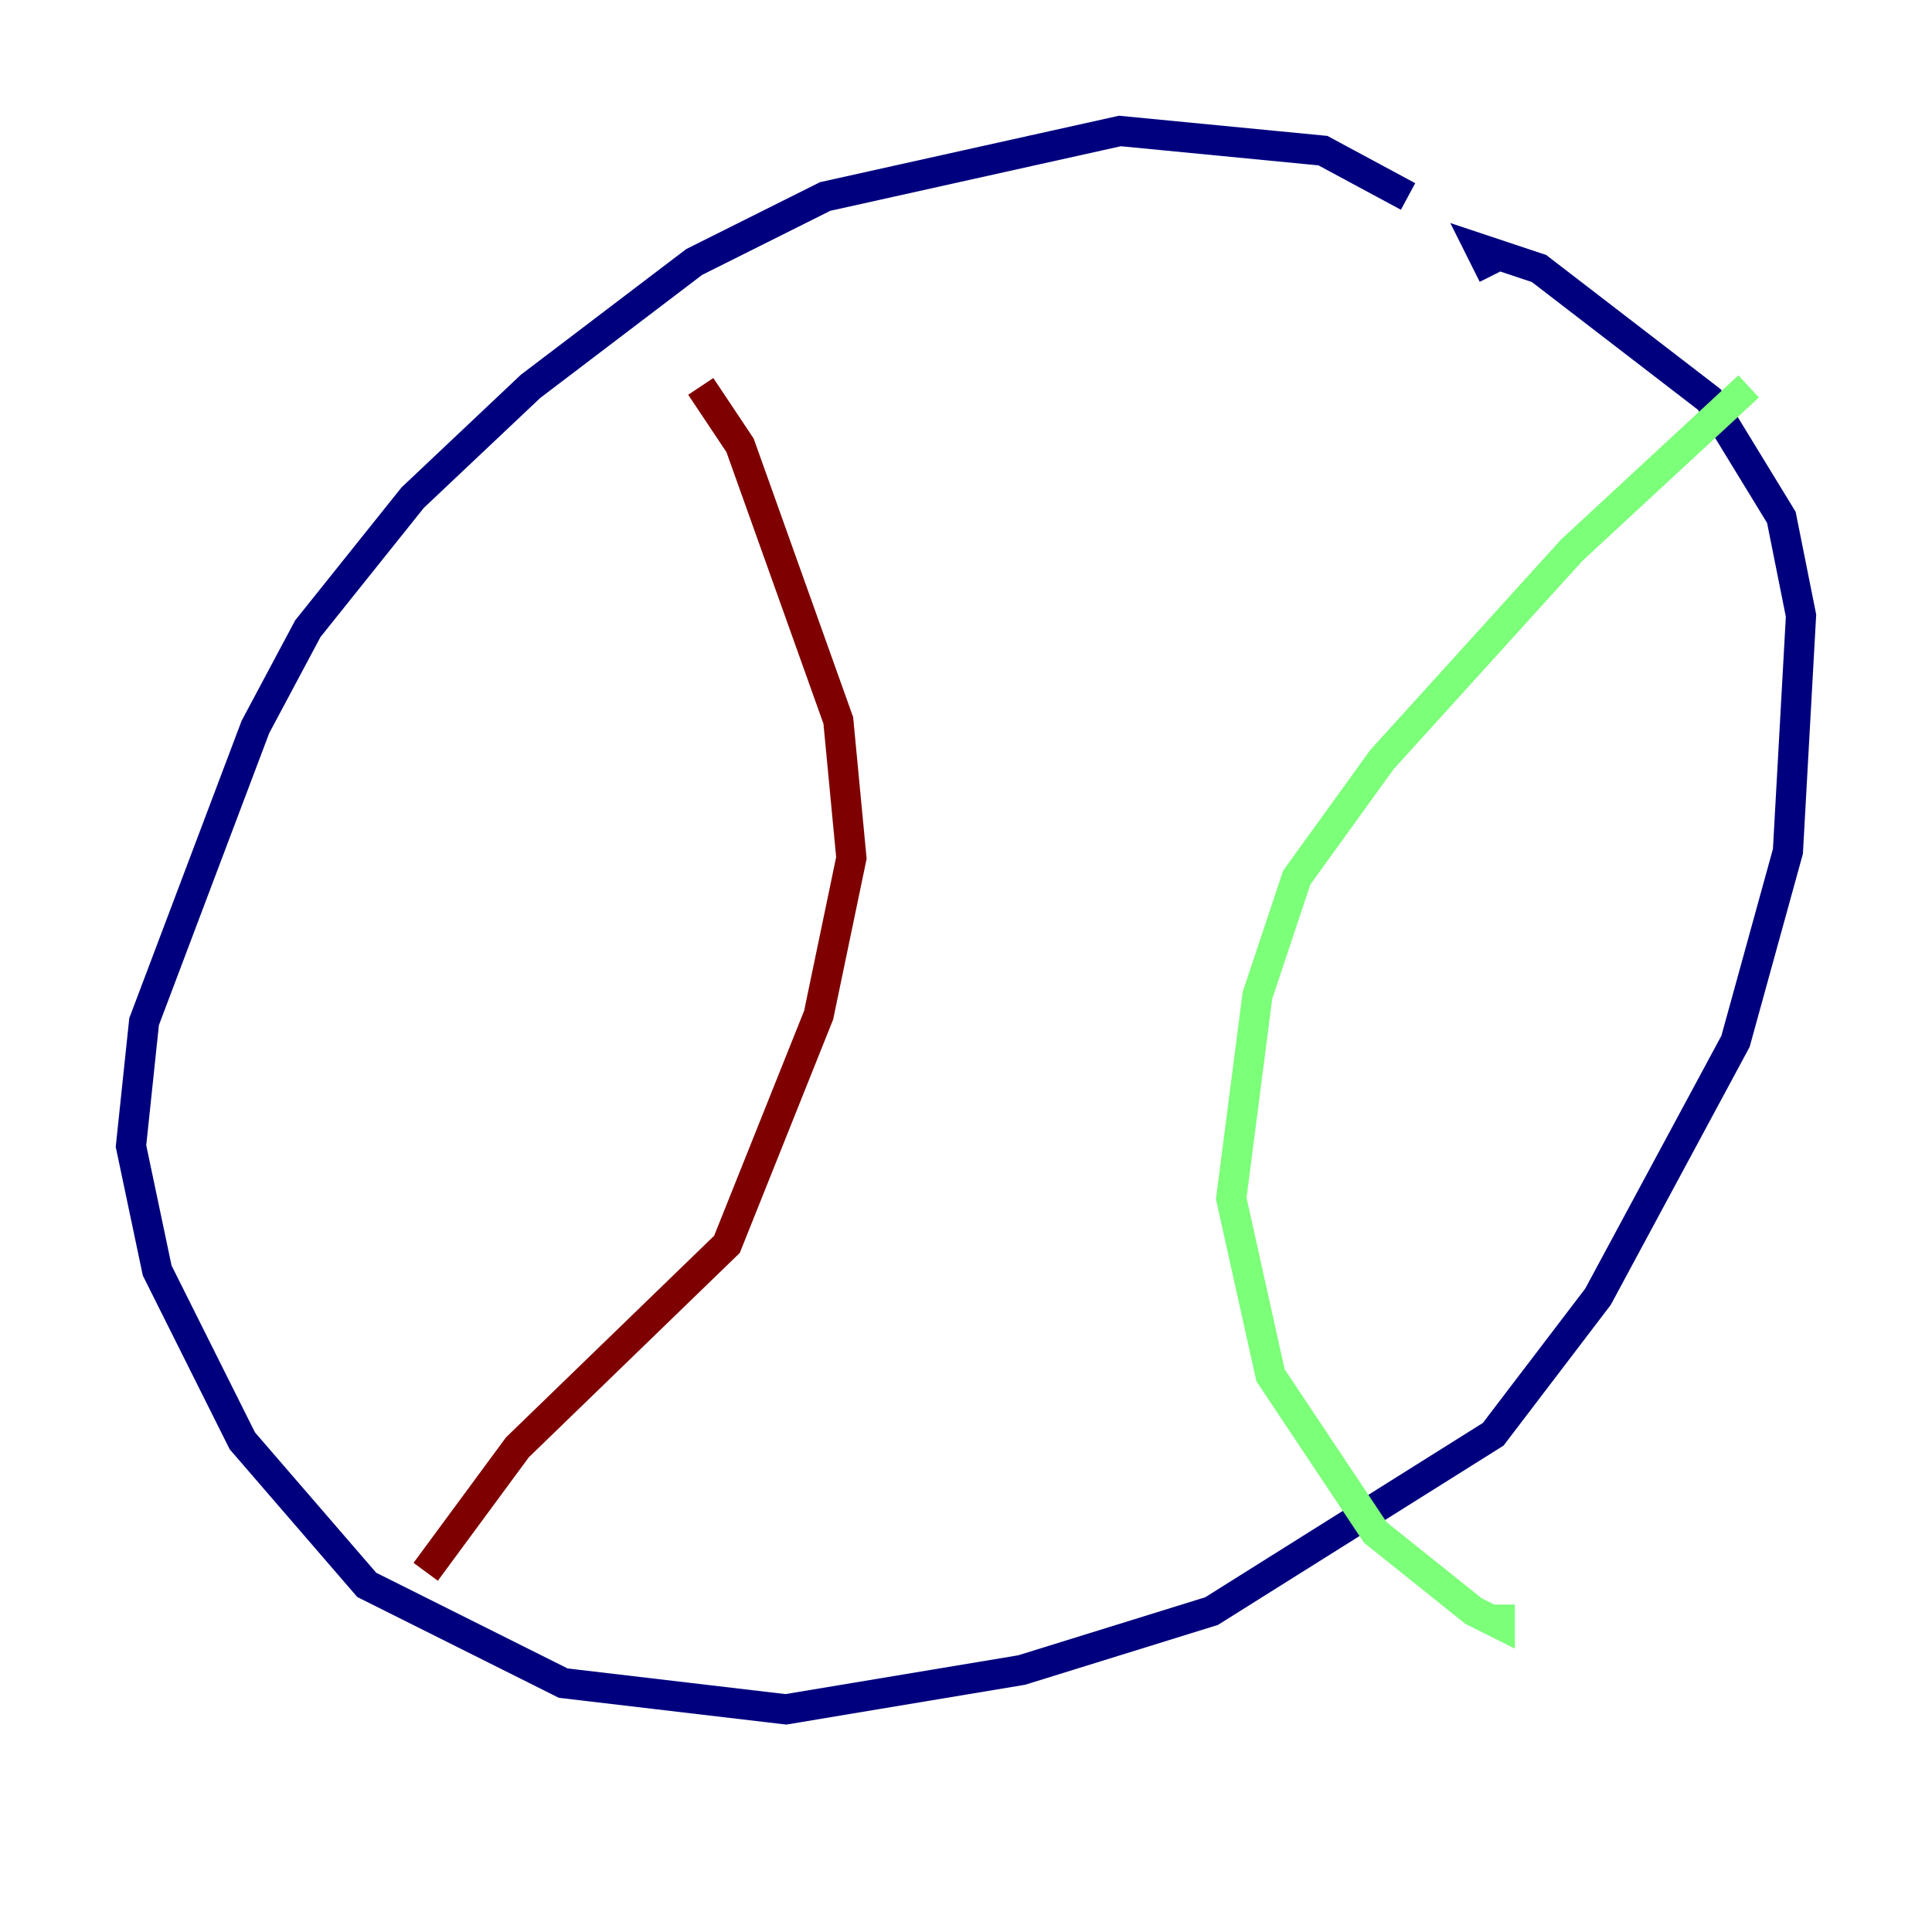 <?xml version="1.0" encoding="utf-8" ?>
<svg baseProfile="tiny" height="128" version="1.2" viewBox="0,0,128,128" width="128" xmlns="http://www.w3.org/2000/svg" xmlns:ev="http://www.w3.org/2001/xml-events" xmlns:xlink="http://www.w3.org/1999/xlink"><defs /><polyline fill="none" points="93.288,13.017 87.647,9.98 74.197,8.678 54.671,13.017 45.993,17.356 35.146,25.6 27.336,32.976 20.393,41.654 16.922,48.163 9.546,67.688 8.678,75.932 10.414,84.176 16.054,95.458 24.298,105.003 37.315,111.512 52.068,113.248 67.688,110.644 80.271,106.739 98.929,95.024 105.871,85.912 114.983,68.99 118.454,56.407 119.322,40.786 118.02,34.278 113.248,26.468 101.966,17.79 98.061,16.488 98.929,18.224" stroke="#00007f" stroke-width="2" /><polyline fill="none" points="115.851,25.6 104.136,36.447 91.552,50.332 85.912,58.142 83.308,65.953 81.573,79.403 84.176,91.119 91.119,101.532 97.627,106.739 99.363,107.607 99.363,106.305" stroke="#7cff79" stroke-width="2" /><polyline fill="none" points="46.427,25.6 49.031,29.505 55.539,47.729 56.407,56.841 54.237,67.254 48.163,82.441 34.278,95.891 28.203,104.136" stroke="#7f0000" stroke-width="2" /></svg>